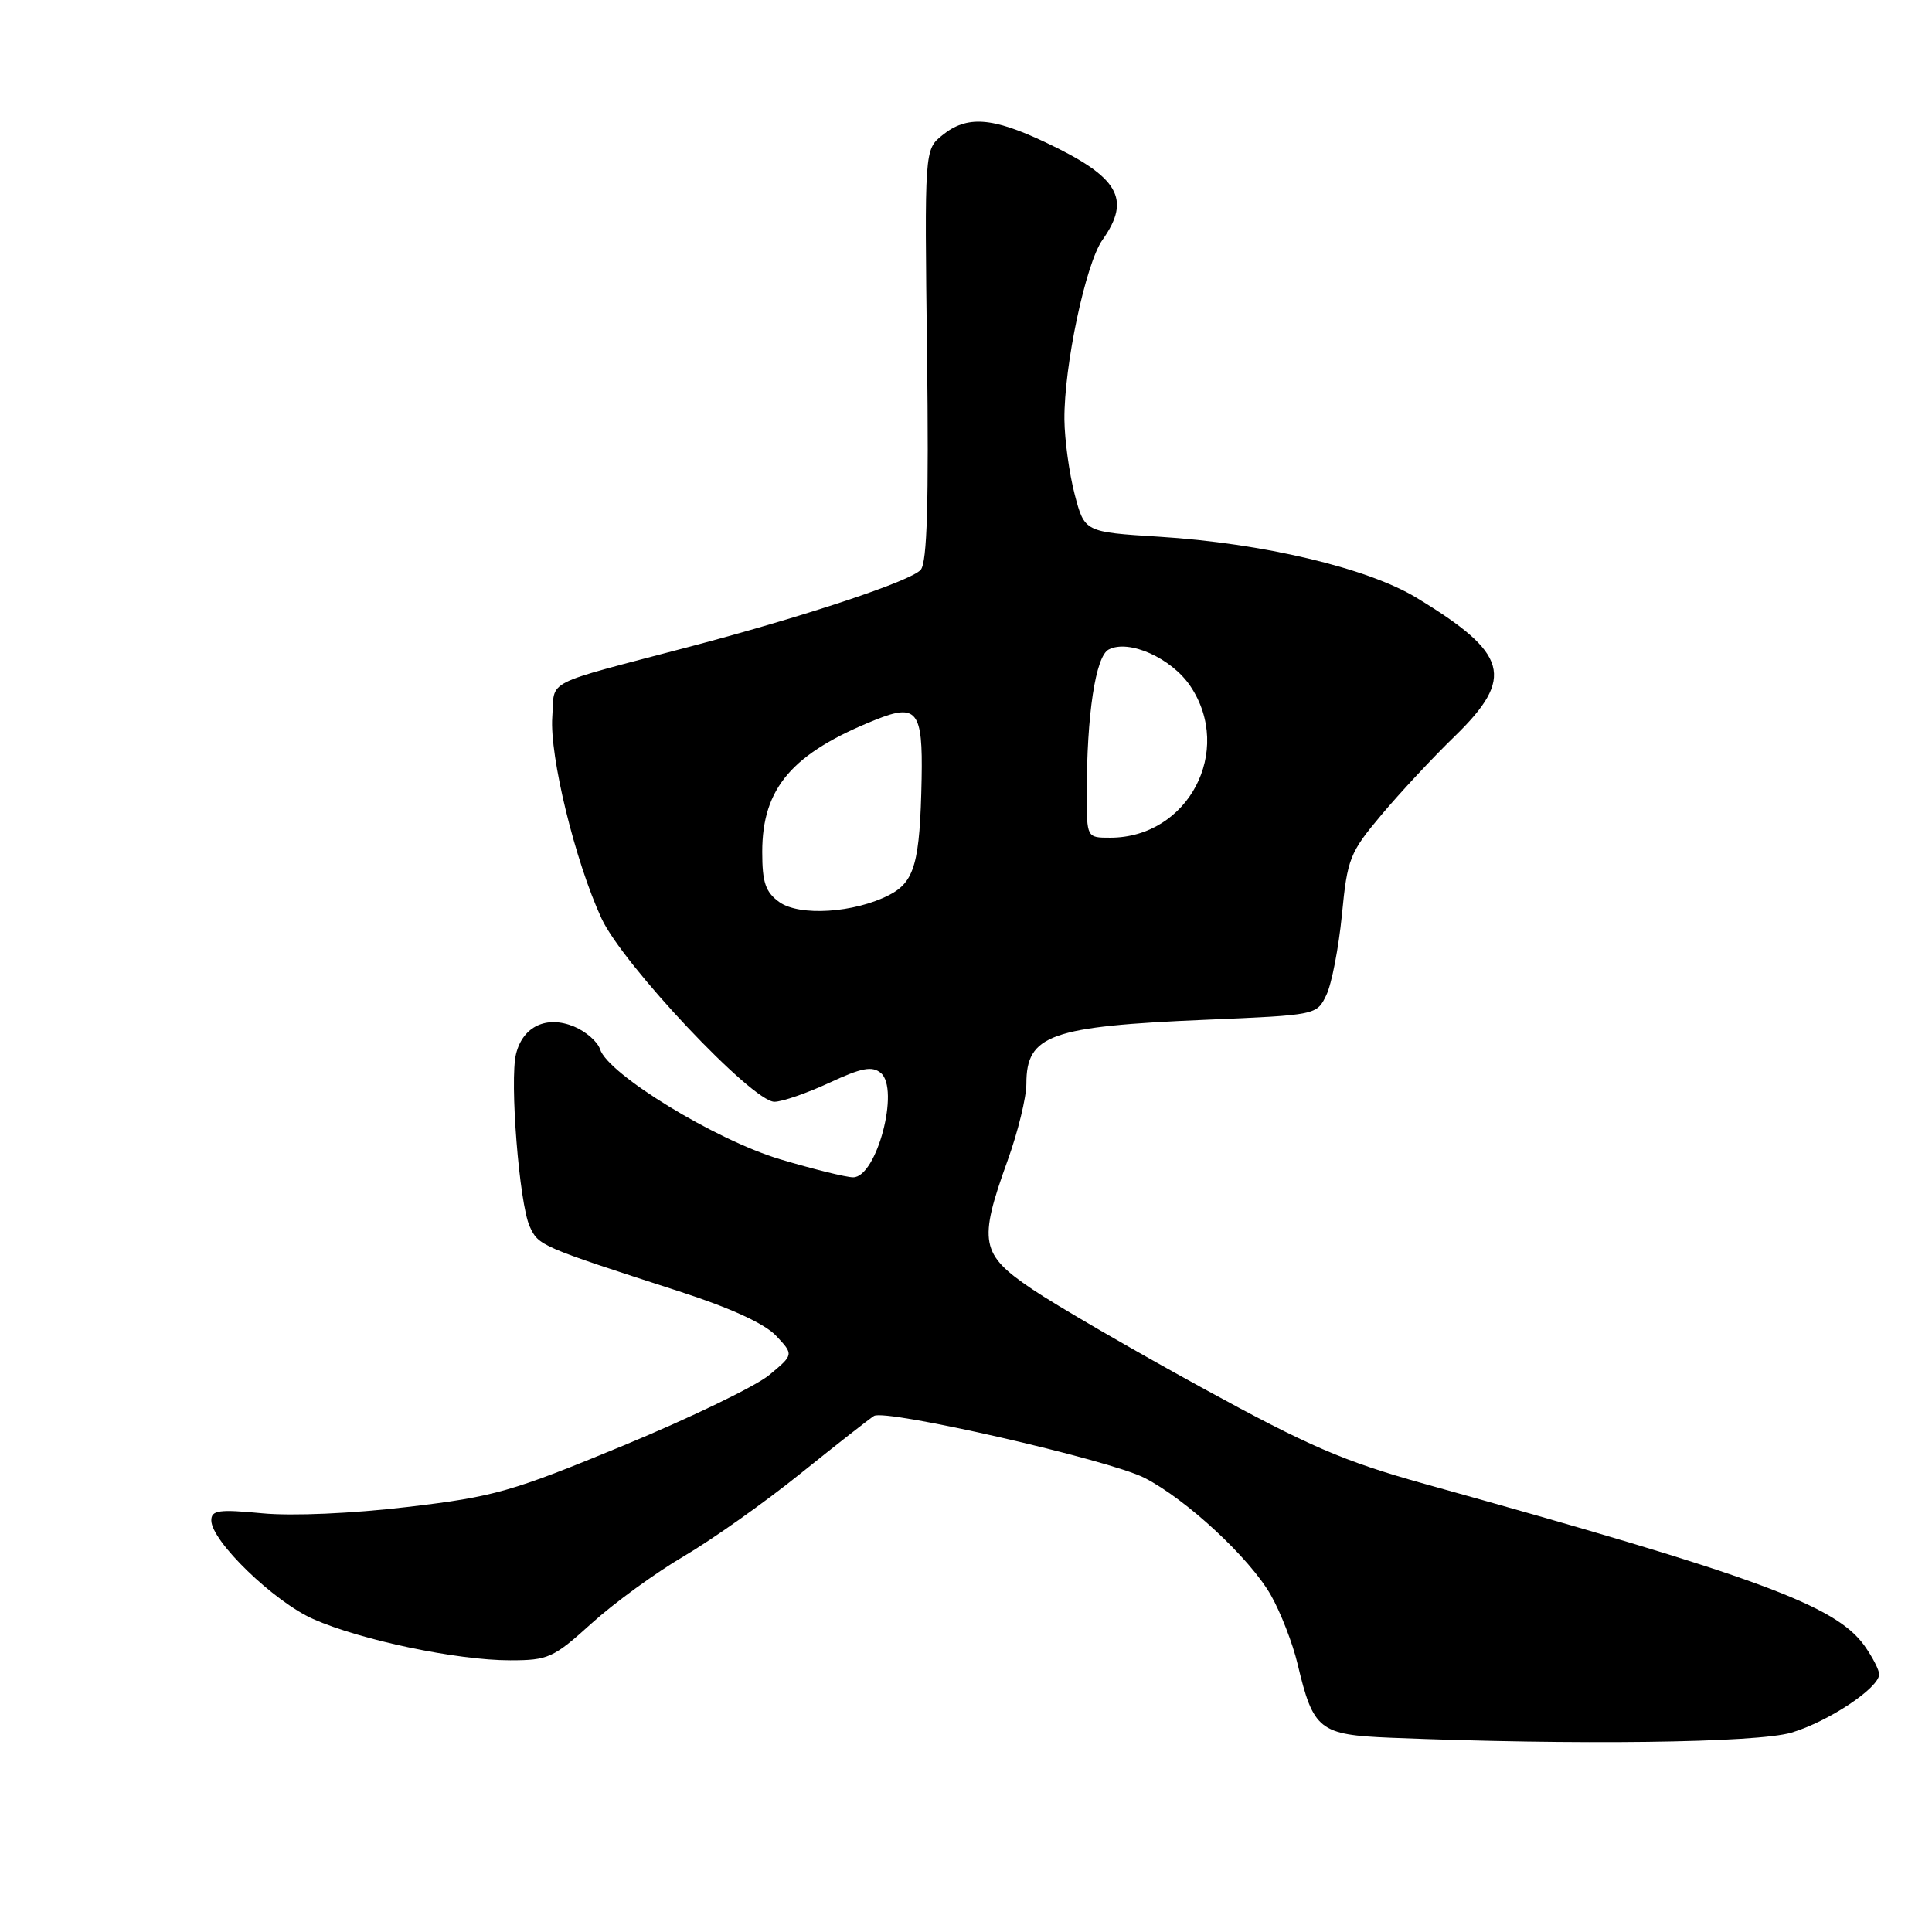 <?xml version="1.0" encoding="UTF-8" standalone="no"?>
<!DOCTYPE svg PUBLIC "-//W3C//DTD SVG 1.1//EN" "http://www.w3.org/Graphics/SVG/1.1/DTD/svg11.dtd" >
<svg xmlns="http://www.w3.org/2000/svg" xmlns:xlink="http://www.w3.org/1999/xlink" version="1.1" viewBox="0 0 256 256">
 <g >
 <path fill="currentColor"
d=" M 237.39 229.58 C 242.31 228.10 249.00 223.65 249.00 221.85 C 249.00 221.28 248.12 219.57 247.05 218.06 C 243.24 212.72 232.86 208.90 188.76 196.62 C 178.02 193.62 173.40 191.63 159.26 183.88 C 150.04 178.83 139.91 172.95 136.75 170.81 C 129.92 166.20 129.62 164.58 133.50 153.81 C 134.88 150.00 136.00 145.40 136.00 143.60 C 136.00 137.12 139.17 135.99 159.83 135.12 C 174.48 134.50 174.48 134.50 175.76 131.82 C 176.46 130.35 177.38 125.58 177.81 121.22 C 178.53 113.77 178.84 112.98 183.04 107.98 C 185.49 105.06 189.86 100.37 192.75 97.57 C 200.77 89.77 199.89 86.60 187.67 79.19 C 181.19 75.26 167.28 71.97 153.61 71.12 C 143.71 70.50 143.71 70.50 142.40 65.50 C 141.68 62.75 141.07 58.29 141.04 55.60 C 140.98 48.51 143.85 34.94 146.08 31.79 C 149.94 26.34 148.26 23.46 138.53 18.86 C 131.46 15.51 128.11 15.28 124.86 17.92 C 122.50 19.83 122.50 19.83 122.84 46.96 C 123.08 66.57 122.85 74.48 122.01 75.49 C 120.79 76.96 106.82 81.61 91.50 85.66 C 71.60 90.91 73.54 89.92 73.18 95.00 C 72.81 100.19 76.20 114.11 79.70 121.69 C 82.51 127.79 99.69 146.01 102.62 145.99 C 103.66 145.98 106.92 144.85 109.88 143.48 C 114.16 141.48 115.56 141.22 116.71 142.17 C 119.26 144.29 116.17 156.00 113.05 156.00 C 112.12 156.00 107.76 154.92 103.37 153.61 C 94.81 151.05 80.56 142.34 79.51 139.03 C 79.19 138.03 77.64 136.68 76.06 136.02 C 72.42 134.52 69.29 135.99 68.38 139.64 C 67.51 143.11 68.80 159.47 70.19 162.51 C 71.35 165.06 71.52 165.13 89.99 171.11 C 96.77 173.30 101.31 175.38 102.83 176.99 C 105.18 179.49 105.18 179.49 101.95 182.18 C 100.18 183.66 91.48 187.87 82.61 191.54 C 67.77 197.67 65.52 198.32 54.00 199.68 C 46.64 200.55 38.72 200.90 34.75 200.52 C 28.99 199.97 28.00 200.11 28.00 201.46 C 28.00 204.20 36.28 212.21 41.50 214.53 C 47.79 217.32 60.55 220.00 67.60 220.00 C 72.64 220.00 73.32 219.69 78.38 215.11 C 81.35 212.42 86.87 208.40 90.64 206.19 C 94.41 203.97 101.38 199.04 106.11 195.22 C 110.85 191.41 115.21 187.99 115.81 187.62 C 117.37 186.66 146.94 193.42 151.64 195.82 C 157.19 198.65 165.61 206.46 168.40 211.37 C 169.69 213.64 171.29 217.75 171.94 220.50 C 174.02 229.25 174.81 229.87 184.25 230.26 C 208.71 231.25 232.85 230.95 237.39 229.58 Z  M 103.25 119.52 C 101.43 118.20 101.00 116.92 101.00 112.89 C 101.00 104.41 104.96 99.80 116.05 95.36 C 121.50 93.18 122.29 94.20 122.12 103.18 C 121.90 114.34 121.20 116.84 117.83 118.59 C 113.20 120.98 105.91 121.44 103.25 119.52 Z  M 144.00 105.15 C 144.00 94.67 145.17 86.98 146.90 86.07 C 149.56 84.66 155.22 87.19 157.72 90.90 C 163.50 99.50 157.43 111.00 147.10 111.00 C 144.00 111.00 144.00 111.00 144.00 105.15 Z "/>
</g>
</svg>